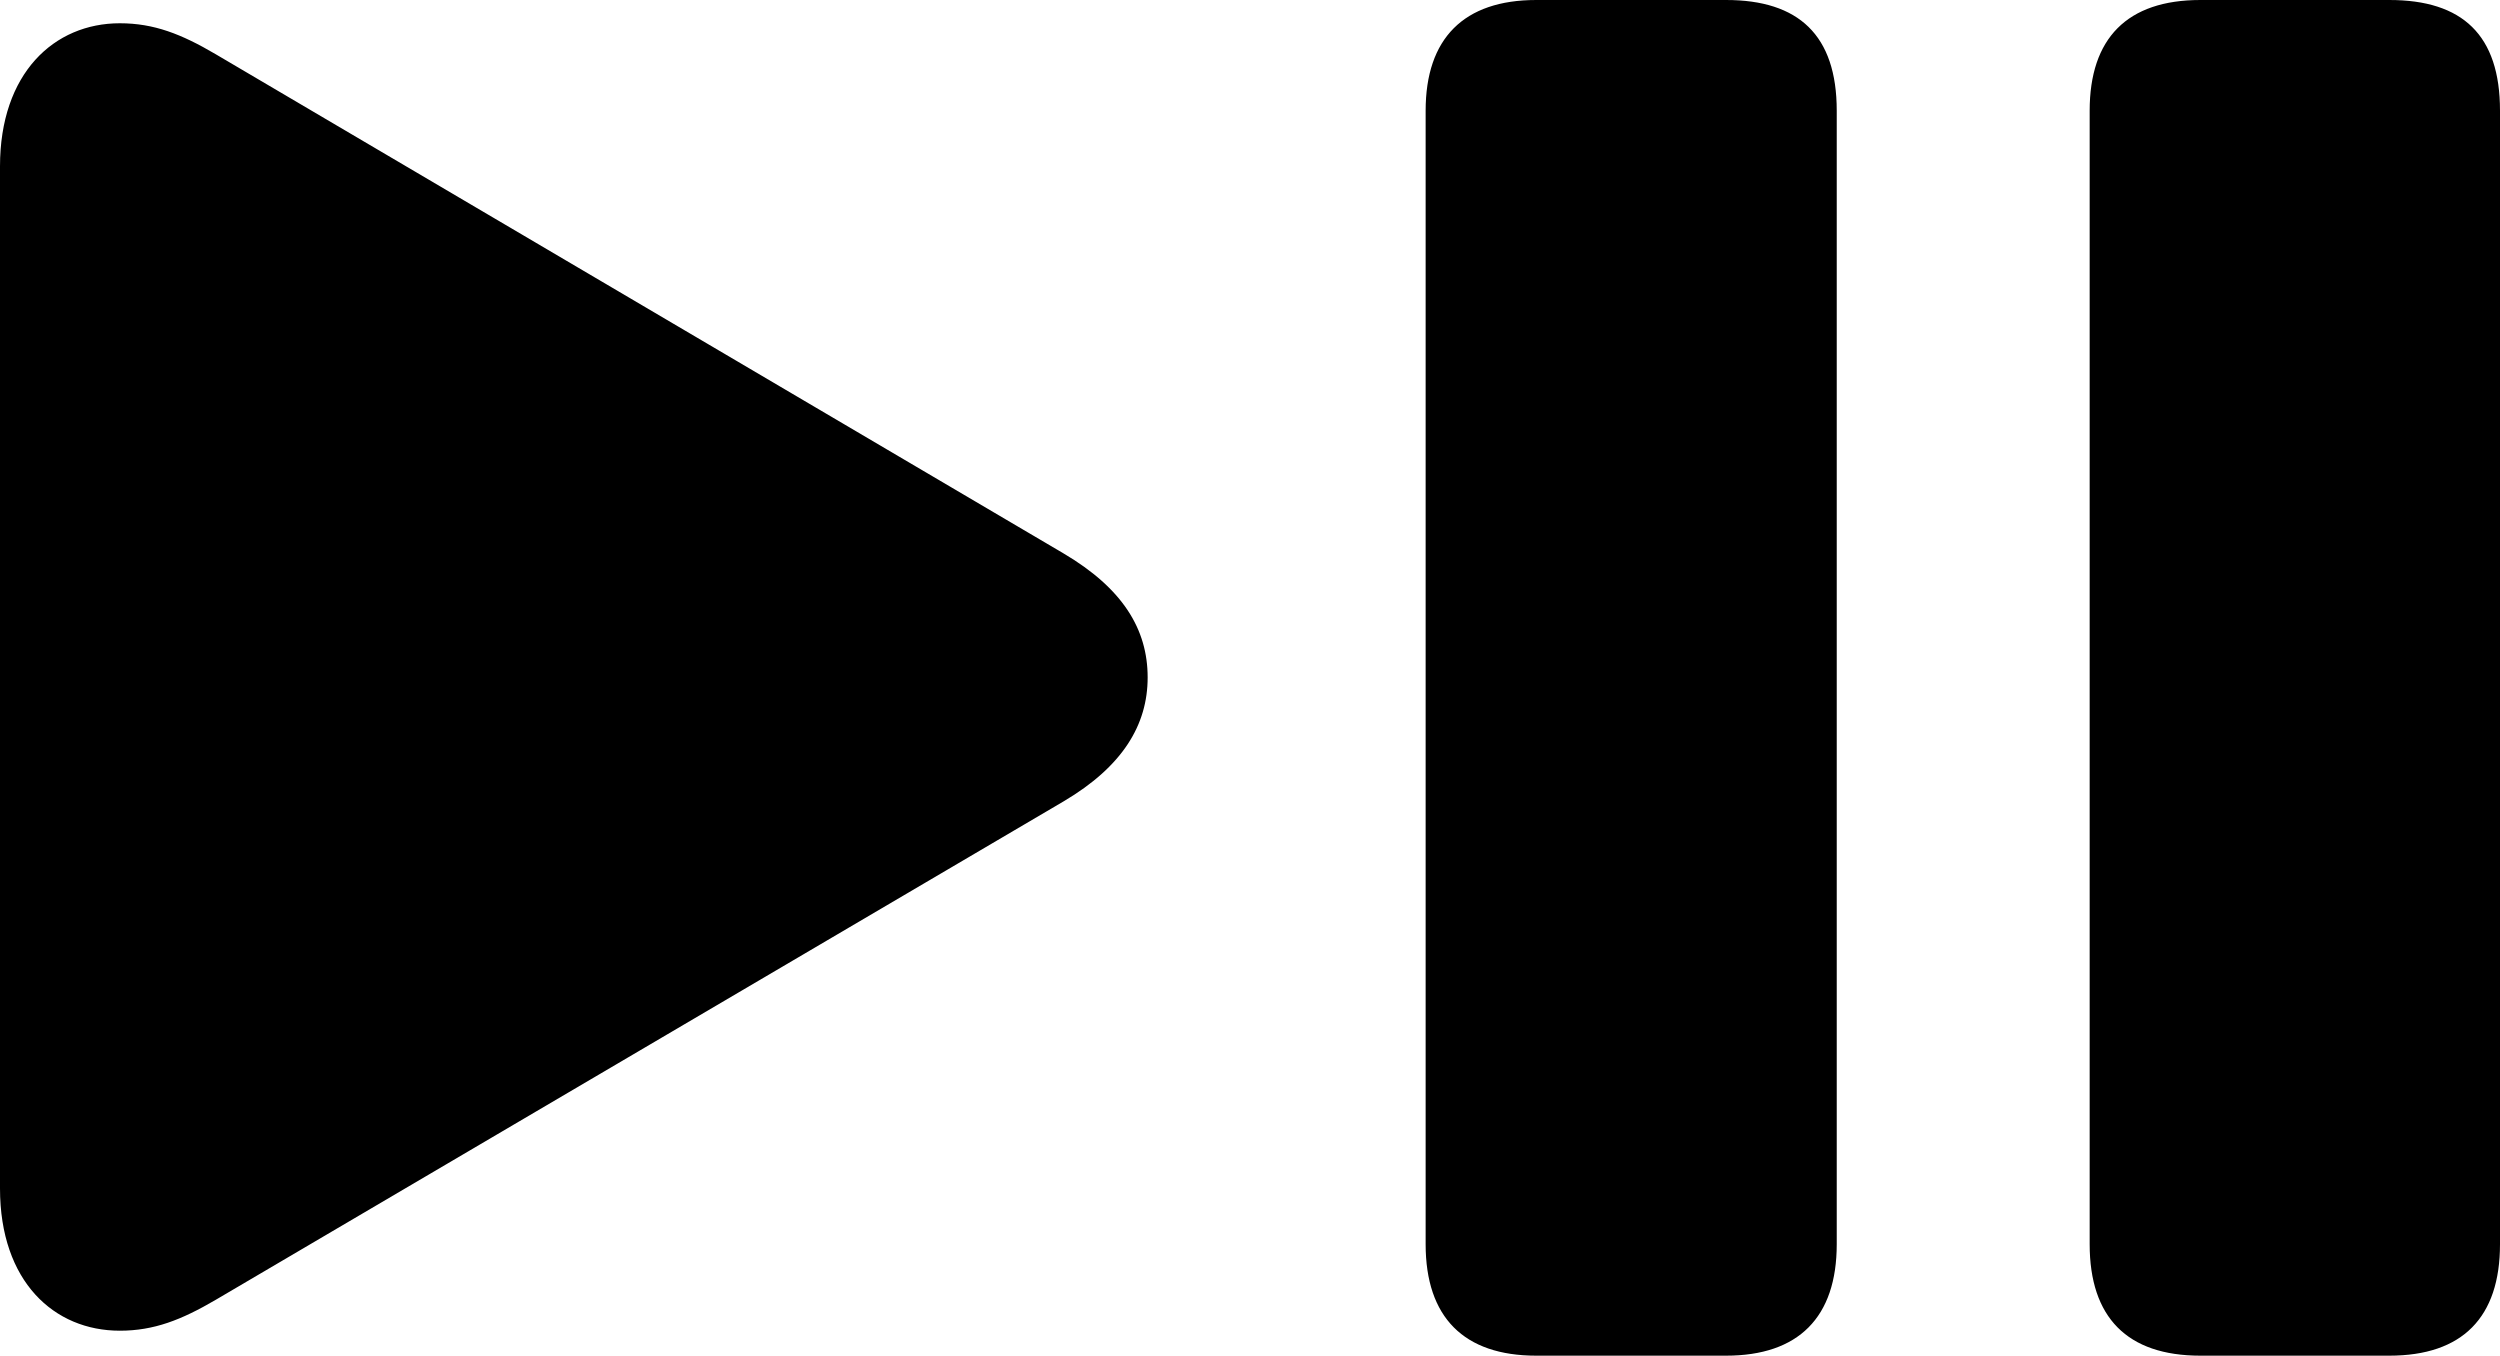 <?xml version="1.0" encoding="UTF-8"?>
<!--Generator: Apple Native CoreSVG 175.5-->
<!DOCTYPE svg
PUBLIC "-//W3C//DTD SVG 1.1//EN"
       "http://www.w3.org/Graphics/SVG/1.1/DTD/svg11.dtd">
<svg version="1.1" xmlns="http://www.w3.org/2000/svg" xmlns:xlink="http://www.w3.org/1999/xlink" width="29.336" height="15.908">
 <g>
  <rect height="15.908" opacity="0" width="29.336" x="0" y="0"/>
  <path d="M18.027 15.908L20.254 15.908C21.104 15.908 21.553 15.459 21.553 14.6L21.553 1.299C21.553 0.41 21.104 0 20.254 0L18.027 0C17.178 0 16.729 0.449 16.729 1.299L16.729 14.6C16.729 15.459 17.178 15.908 18.027 15.908ZM25.82 15.908L28.037 15.908C28.896 15.908 29.336 15.459 29.336 14.6L29.336 1.299C29.336 0.41 28.896 0 28.037 0L25.82 0C24.961 0 24.521 0.449 24.521 1.299L24.521 14.6C24.521 15.459 24.961 15.908 25.82 15.908ZM1.406 15.615C1.807 15.615 2.129 15.488 2.529 15.254L12.48 9.404C13.174 8.994 13.467 8.506 13.467 7.949C13.467 7.383 13.174 6.904 12.48 6.494L2.529 0.635C2.129 0.4 1.807 0.273 1.406 0.273C0.635 0.273 0 0.859 0 1.953L0 13.945C0 15.039 0.635 15.615 1.406 15.615Z" fill="#000000"/>
 </g>
</svg>
